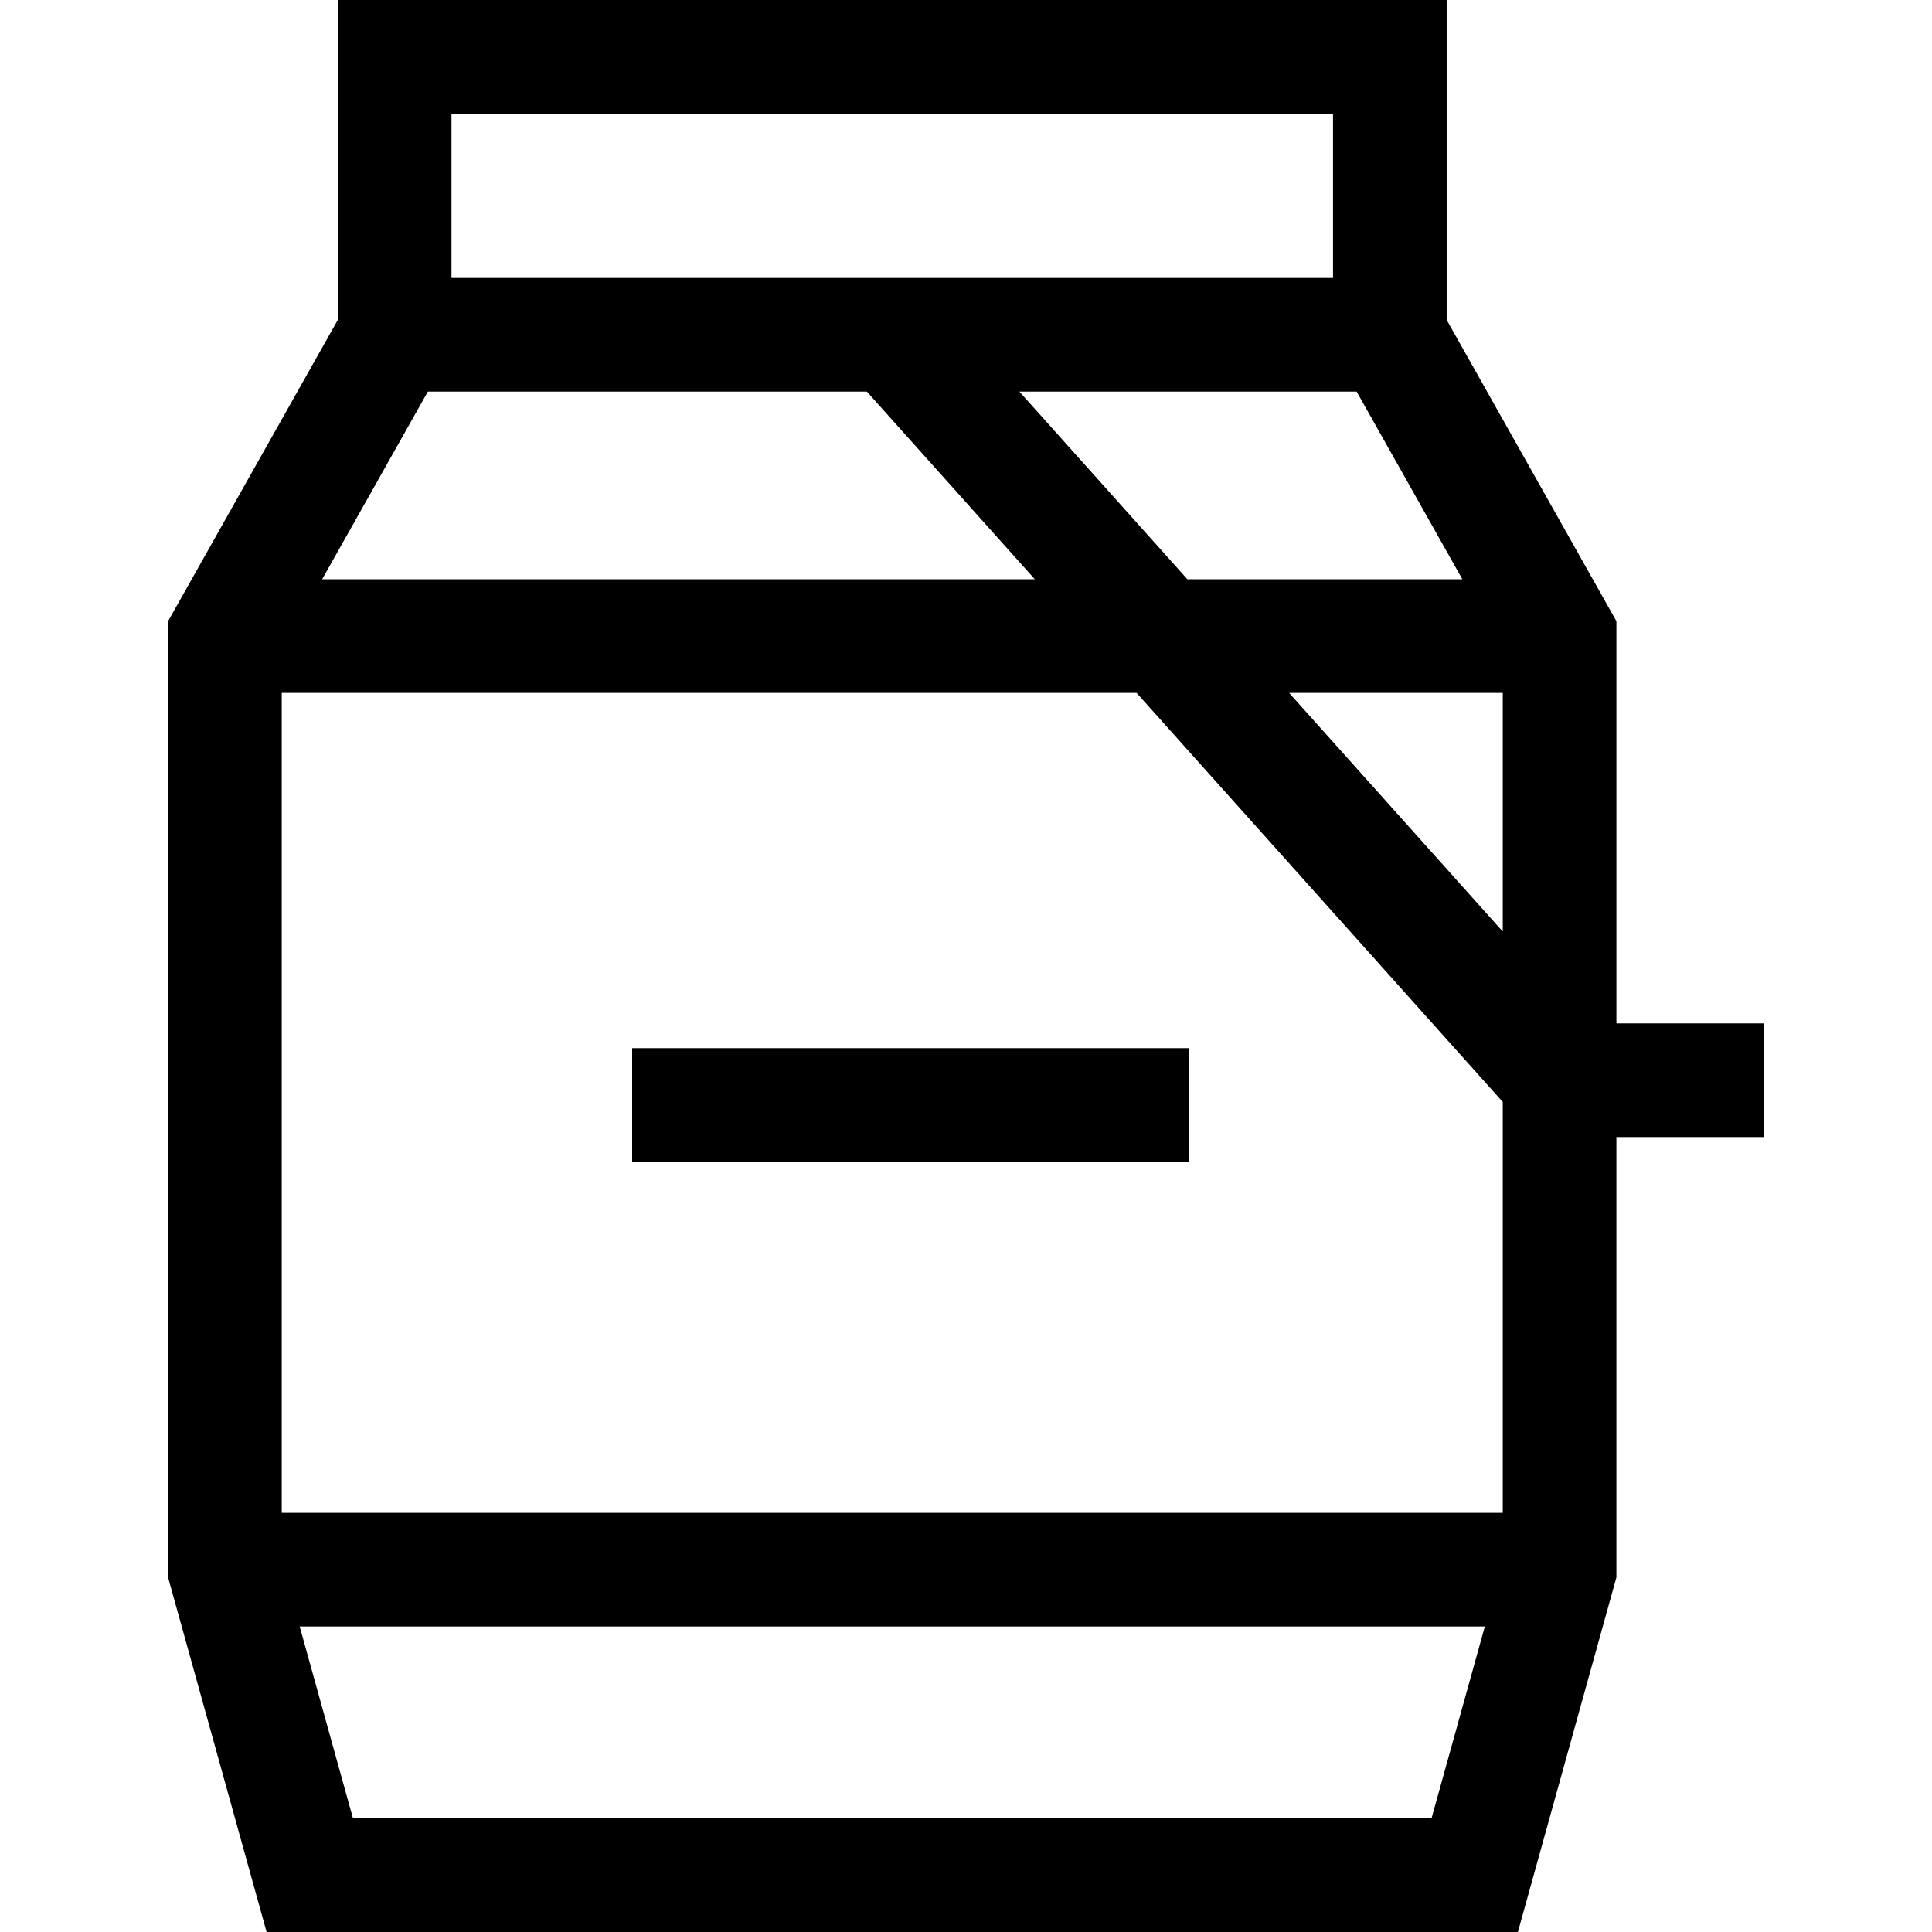 <svg id="Capa_1" enable-background="new 0 0 510 510" height="512" viewBox="0 0 510 510" width="512" xmlns="http://www.w3.org/2000/svg"><g id="XMLID_680_"><path id="XMLID_684_" d="m465.627 270.152h-38.937v-106.181l-44.808-79.533v-84.438h-292.702v84.437l-44.808 79.534v252.42l26.003 93.609h330.312l26.003-93.608v-116.24h38.938v-30zm-391.254 129.195v-216.442h225.653l96.664 107.98v108.462zm154.454-295.975 44.342 49.533h-188.129l27.906-49.533zm40.265 0h89.025l27.906 49.533h-72.588zm71.199 79.533h56.399v63.002zm-221.111-152.905h232.702v43.372h-232.702zm-26.002 450-14.07-50.653h312.848l-14.072 50.653z"/><path id="XMLID_1151_" d="m166.873 276.686h147v30h-147z"/></g></svg>
